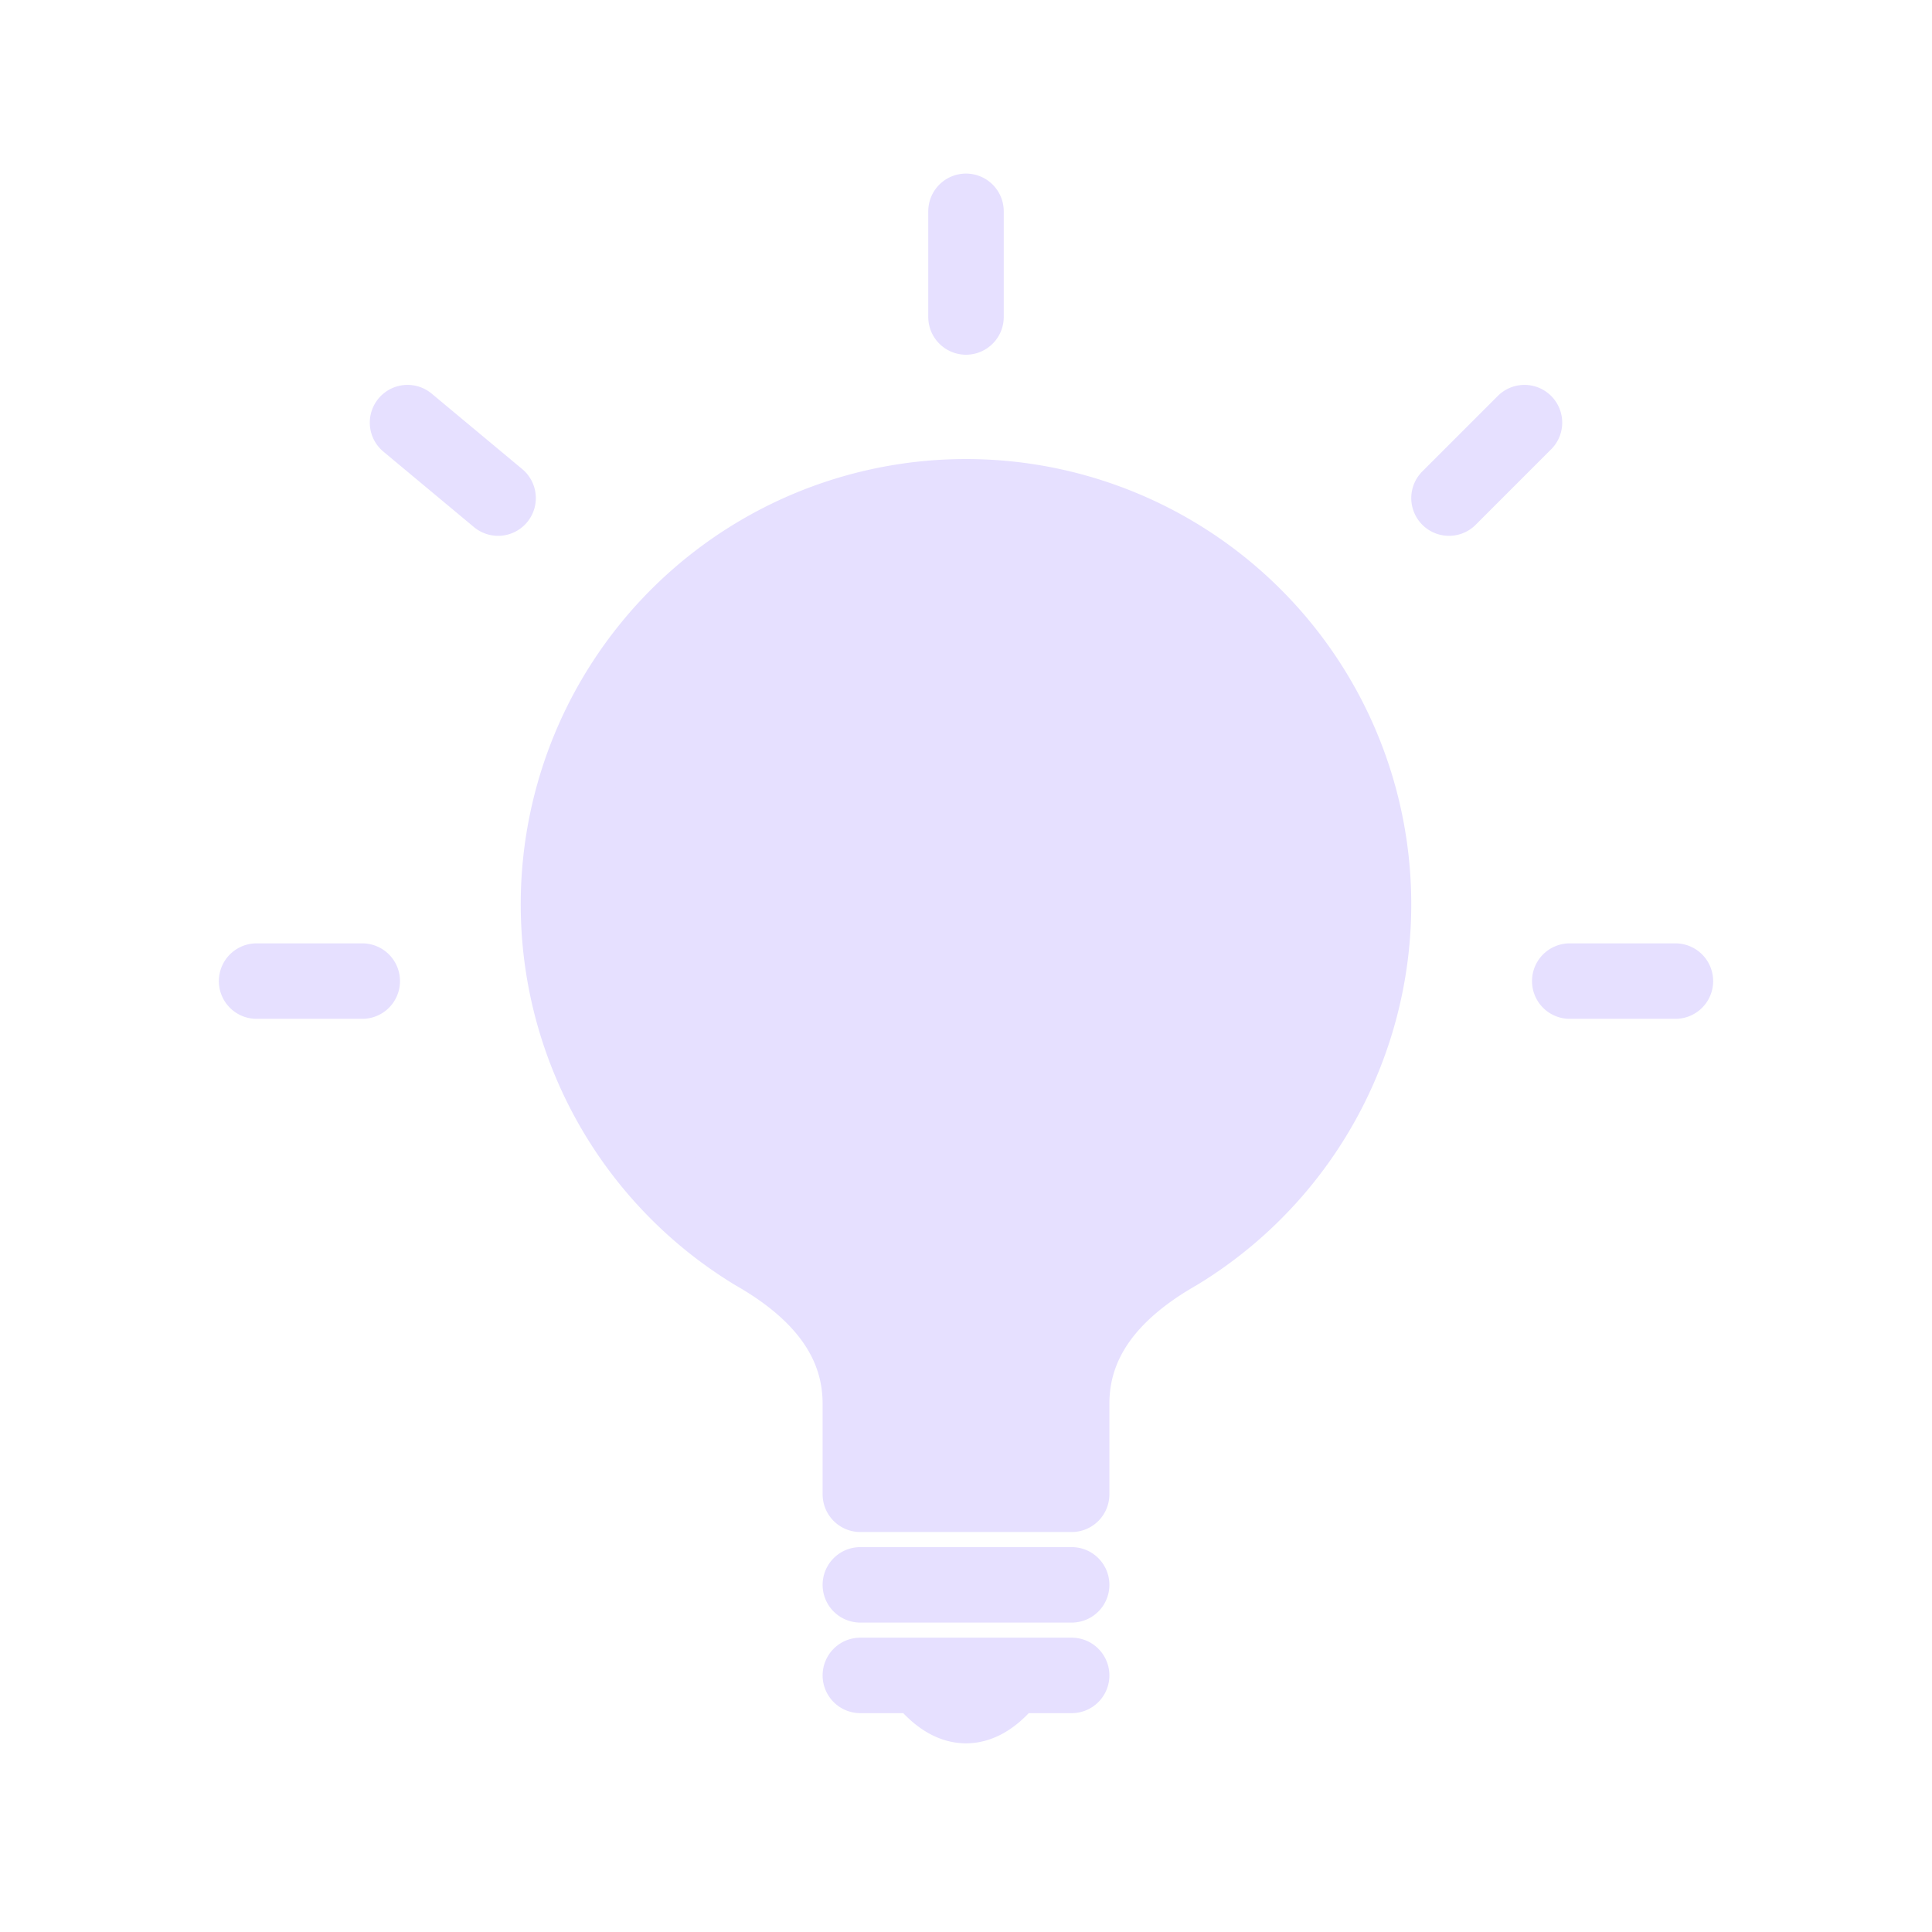 <svg xmlns="http://www.w3.org/2000/svg" viewBox="0 0 128 128" fill="#E6E0FF" stroke-width="5" stroke-linejoin="round" stroke-linecap="round" stroke="#E6E0FF"><path d="M67 111q-3 4-6 0m-4 0H71m0-6H57m0-6V93q0-6-7-10a27 27 1 1128 0q-7 4-7 10v6ZM17 65h7m3-37 6 5M64 14v7m37 7-5 5m15 32h-7"/></svg>
